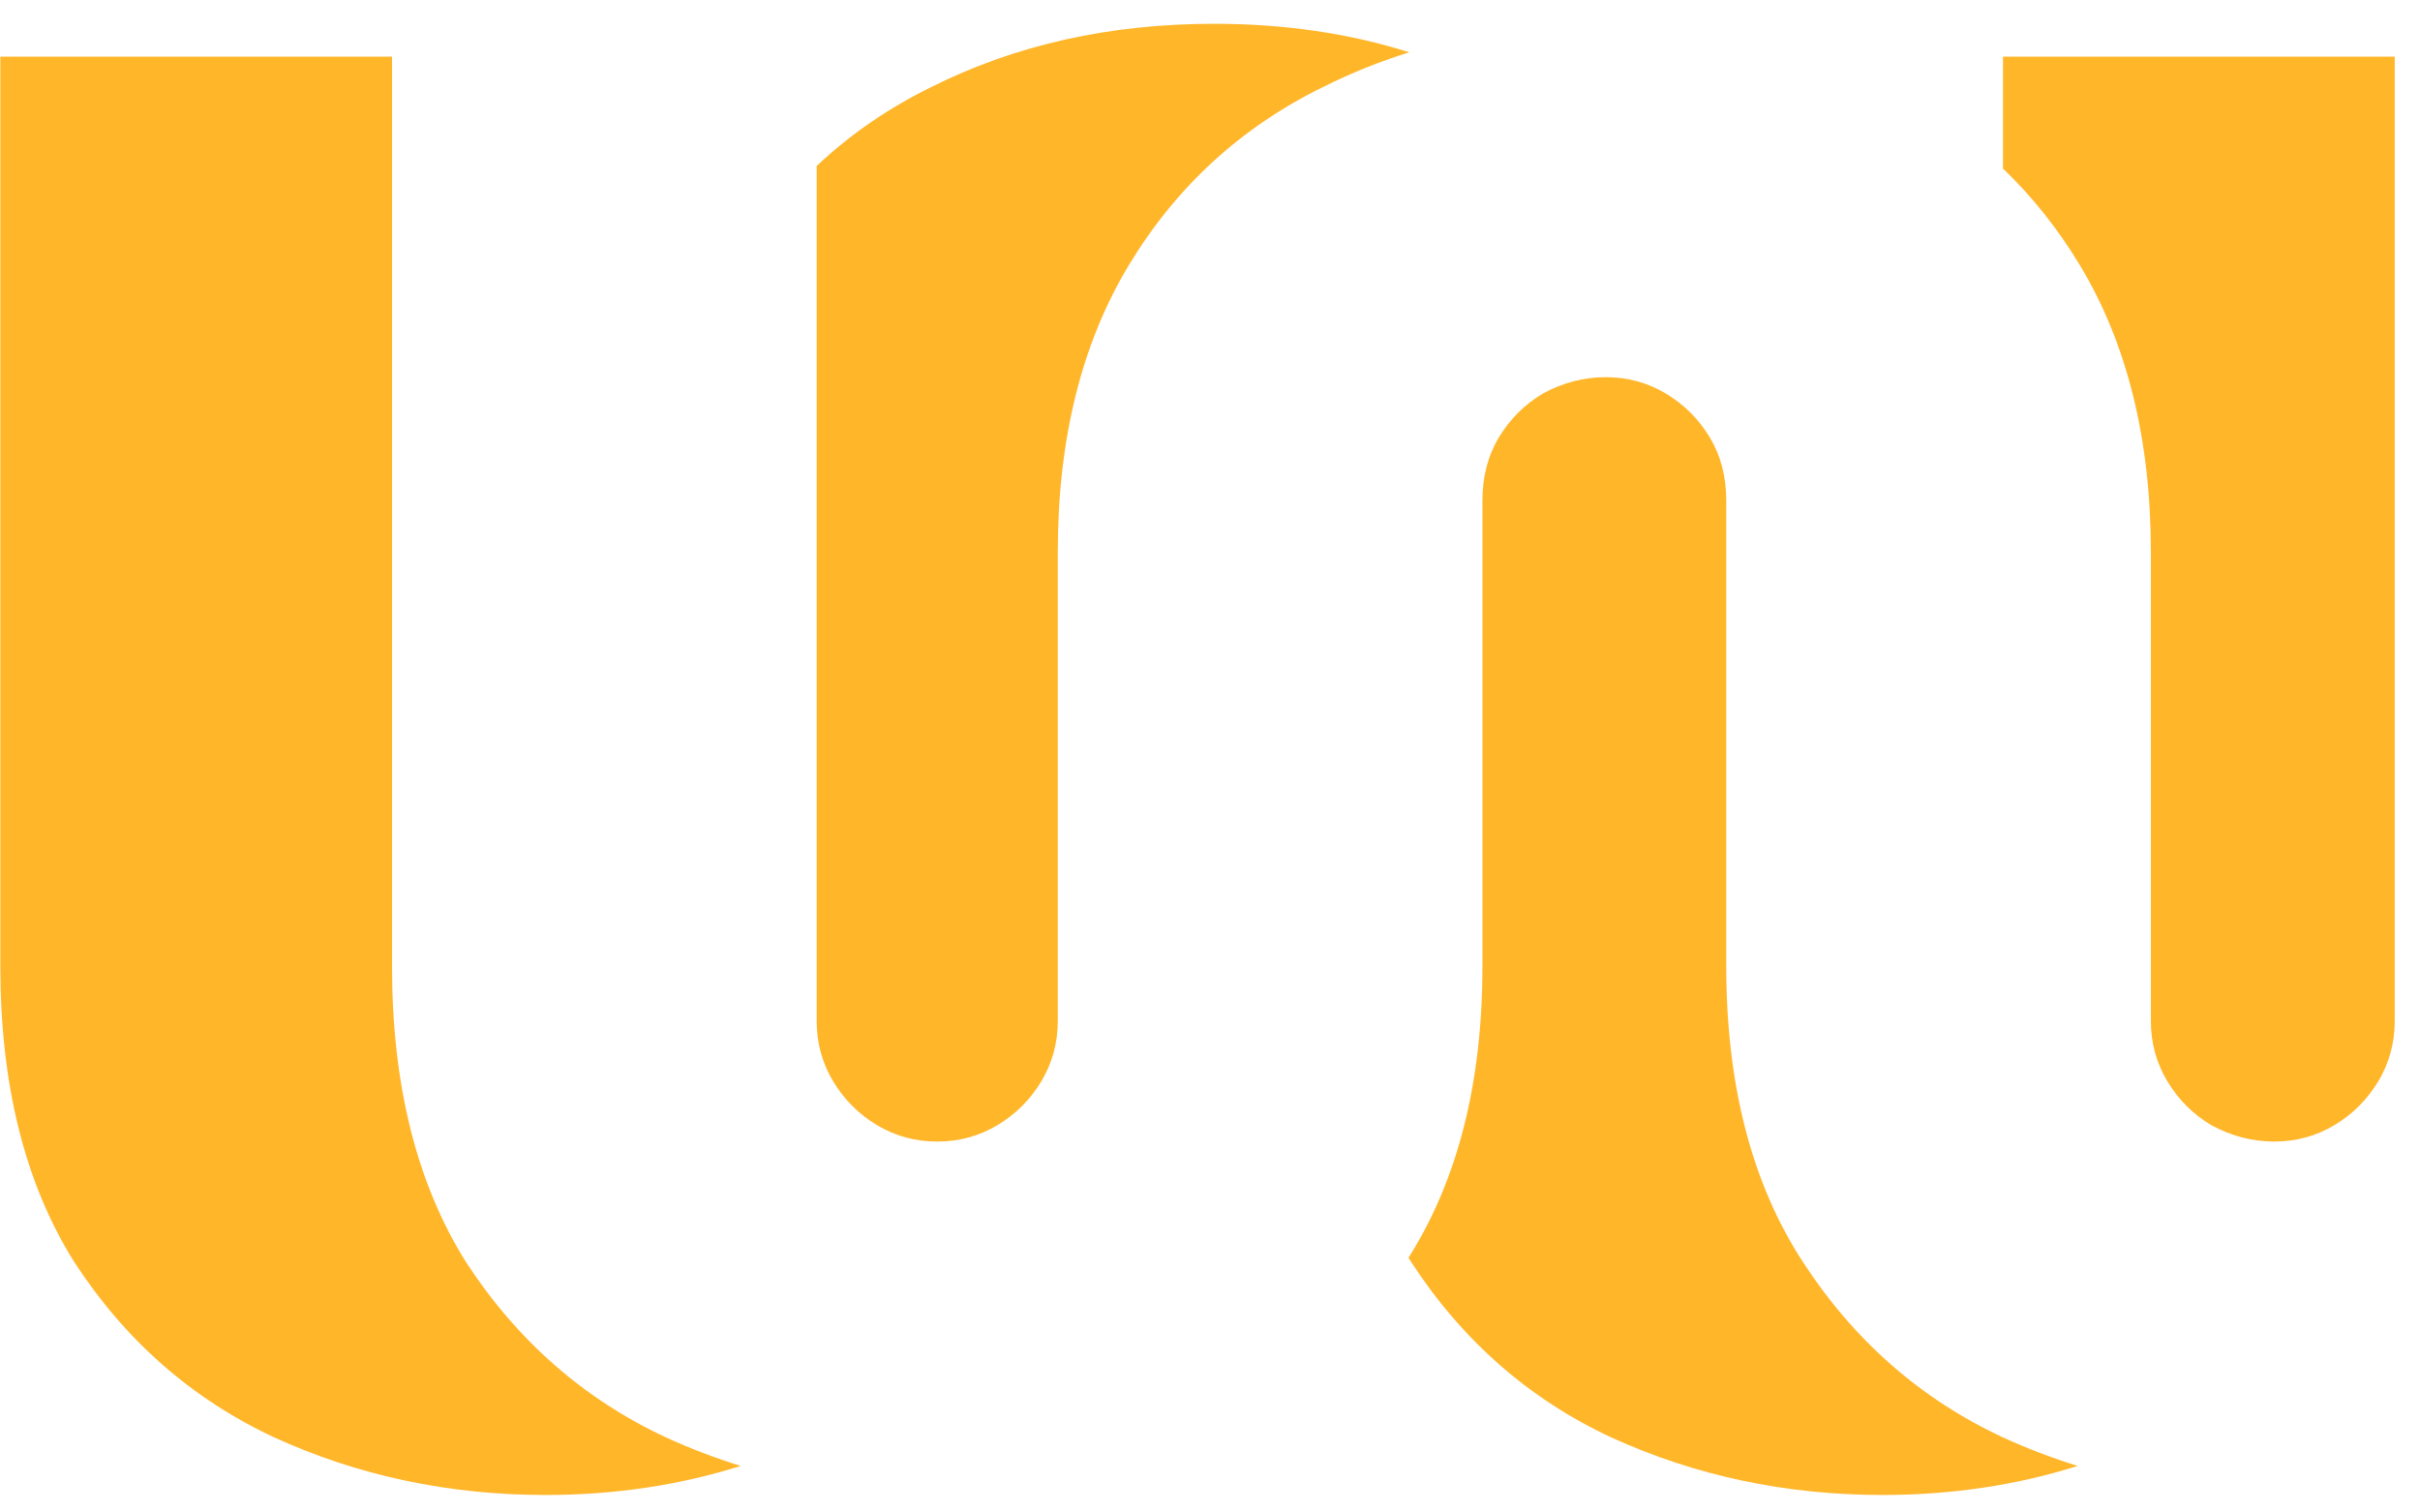 <svg width="64" height="40" viewBox="0 0 64 40" fill="none" xmlns="http://www.w3.org/2000/svg">
<path id="Subtract" fill-rule="evenodd" clip-rule="evenodd" d="M19.588 38.769C18.916 38.561 18.258 38.309 17.613 38.015C15.44 37.001 13.677 35.455 12.324 33.378C11.02 31.301 10.368 28.693 10.368 25.553V1.498L0.009 1.498V25.553C0.009 28.693 0.661 31.301 1.965 33.378C3.317 35.455 5.08 37.001 7.254 38.015C9.476 39.029 11.867 39.537 14.427 39.537C16.245 39.537 17.965 39.281 19.588 38.769ZM21.598 4.389C22.487 3.551 23.502 2.853 24.643 2.295C26.865 1.184 29.352 0.629 32.106 0.629C33.958 0.629 35.679 0.88 37.269 1.383C36.485 1.628 35.729 1.932 35.002 2.295C32.829 3.358 31.114 4.928 29.858 7.005C28.602 9.082 27.974 11.618 27.974 14.612V27.002C27.974 27.582 27.829 28.113 27.54 28.596C27.25 29.079 26.863 29.465 26.38 29.755C25.897 30.045 25.366 30.19 24.786 30.19C24.207 30.19 23.675 30.045 23.192 29.755C22.709 29.465 22.323 29.079 22.033 28.596C21.743 28.113 21.598 27.582 21.598 27.002V4.389ZM52.972 4.458C53.745 5.199 54.421 6.048 55 7.005C56.255 9.082 56.883 11.618 56.883 14.612V27.002C56.883 27.582 57.028 28.113 57.318 28.596C57.608 29.079 57.994 29.465 58.477 29.755C59.009 30.045 59.564 30.19 60.144 30.19C60.723 30.19 61.255 30.045 61.738 29.755C62.221 29.465 62.607 29.079 62.897 28.596C63.187 28.113 63.332 27.582 63.332 27.002V1.498L52.972 1.498V4.458ZM54.946 38.769C54.273 38.56 53.615 38.309 52.971 38.015C50.797 37.001 49.034 35.455 47.682 33.378C46.329 31.301 45.653 28.693 45.653 25.553V13.236C45.653 12.608 45.508 12.052 45.218 11.569C44.928 11.086 44.542 10.7 44.059 10.41C43.576 10.12 43.045 9.975 42.465 9.975C41.885 9.975 41.33 10.12 40.799 10.41C40.316 10.7 39.929 11.086 39.639 11.569C39.349 12.052 39.205 12.608 39.205 13.236V25.553C39.205 28.635 38.553 31.206 37.249 33.264C37.273 33.302 37.298 33.34 37.322 33.378C38.675 35.455 40.438 37.001 42.612 38.015C44.834 39.029 47.224 39.537 49.785 39.537C51.602 39.537 53.323 39.281 54.946 38.769Z" fill="#FFB629"/>
</svg>
